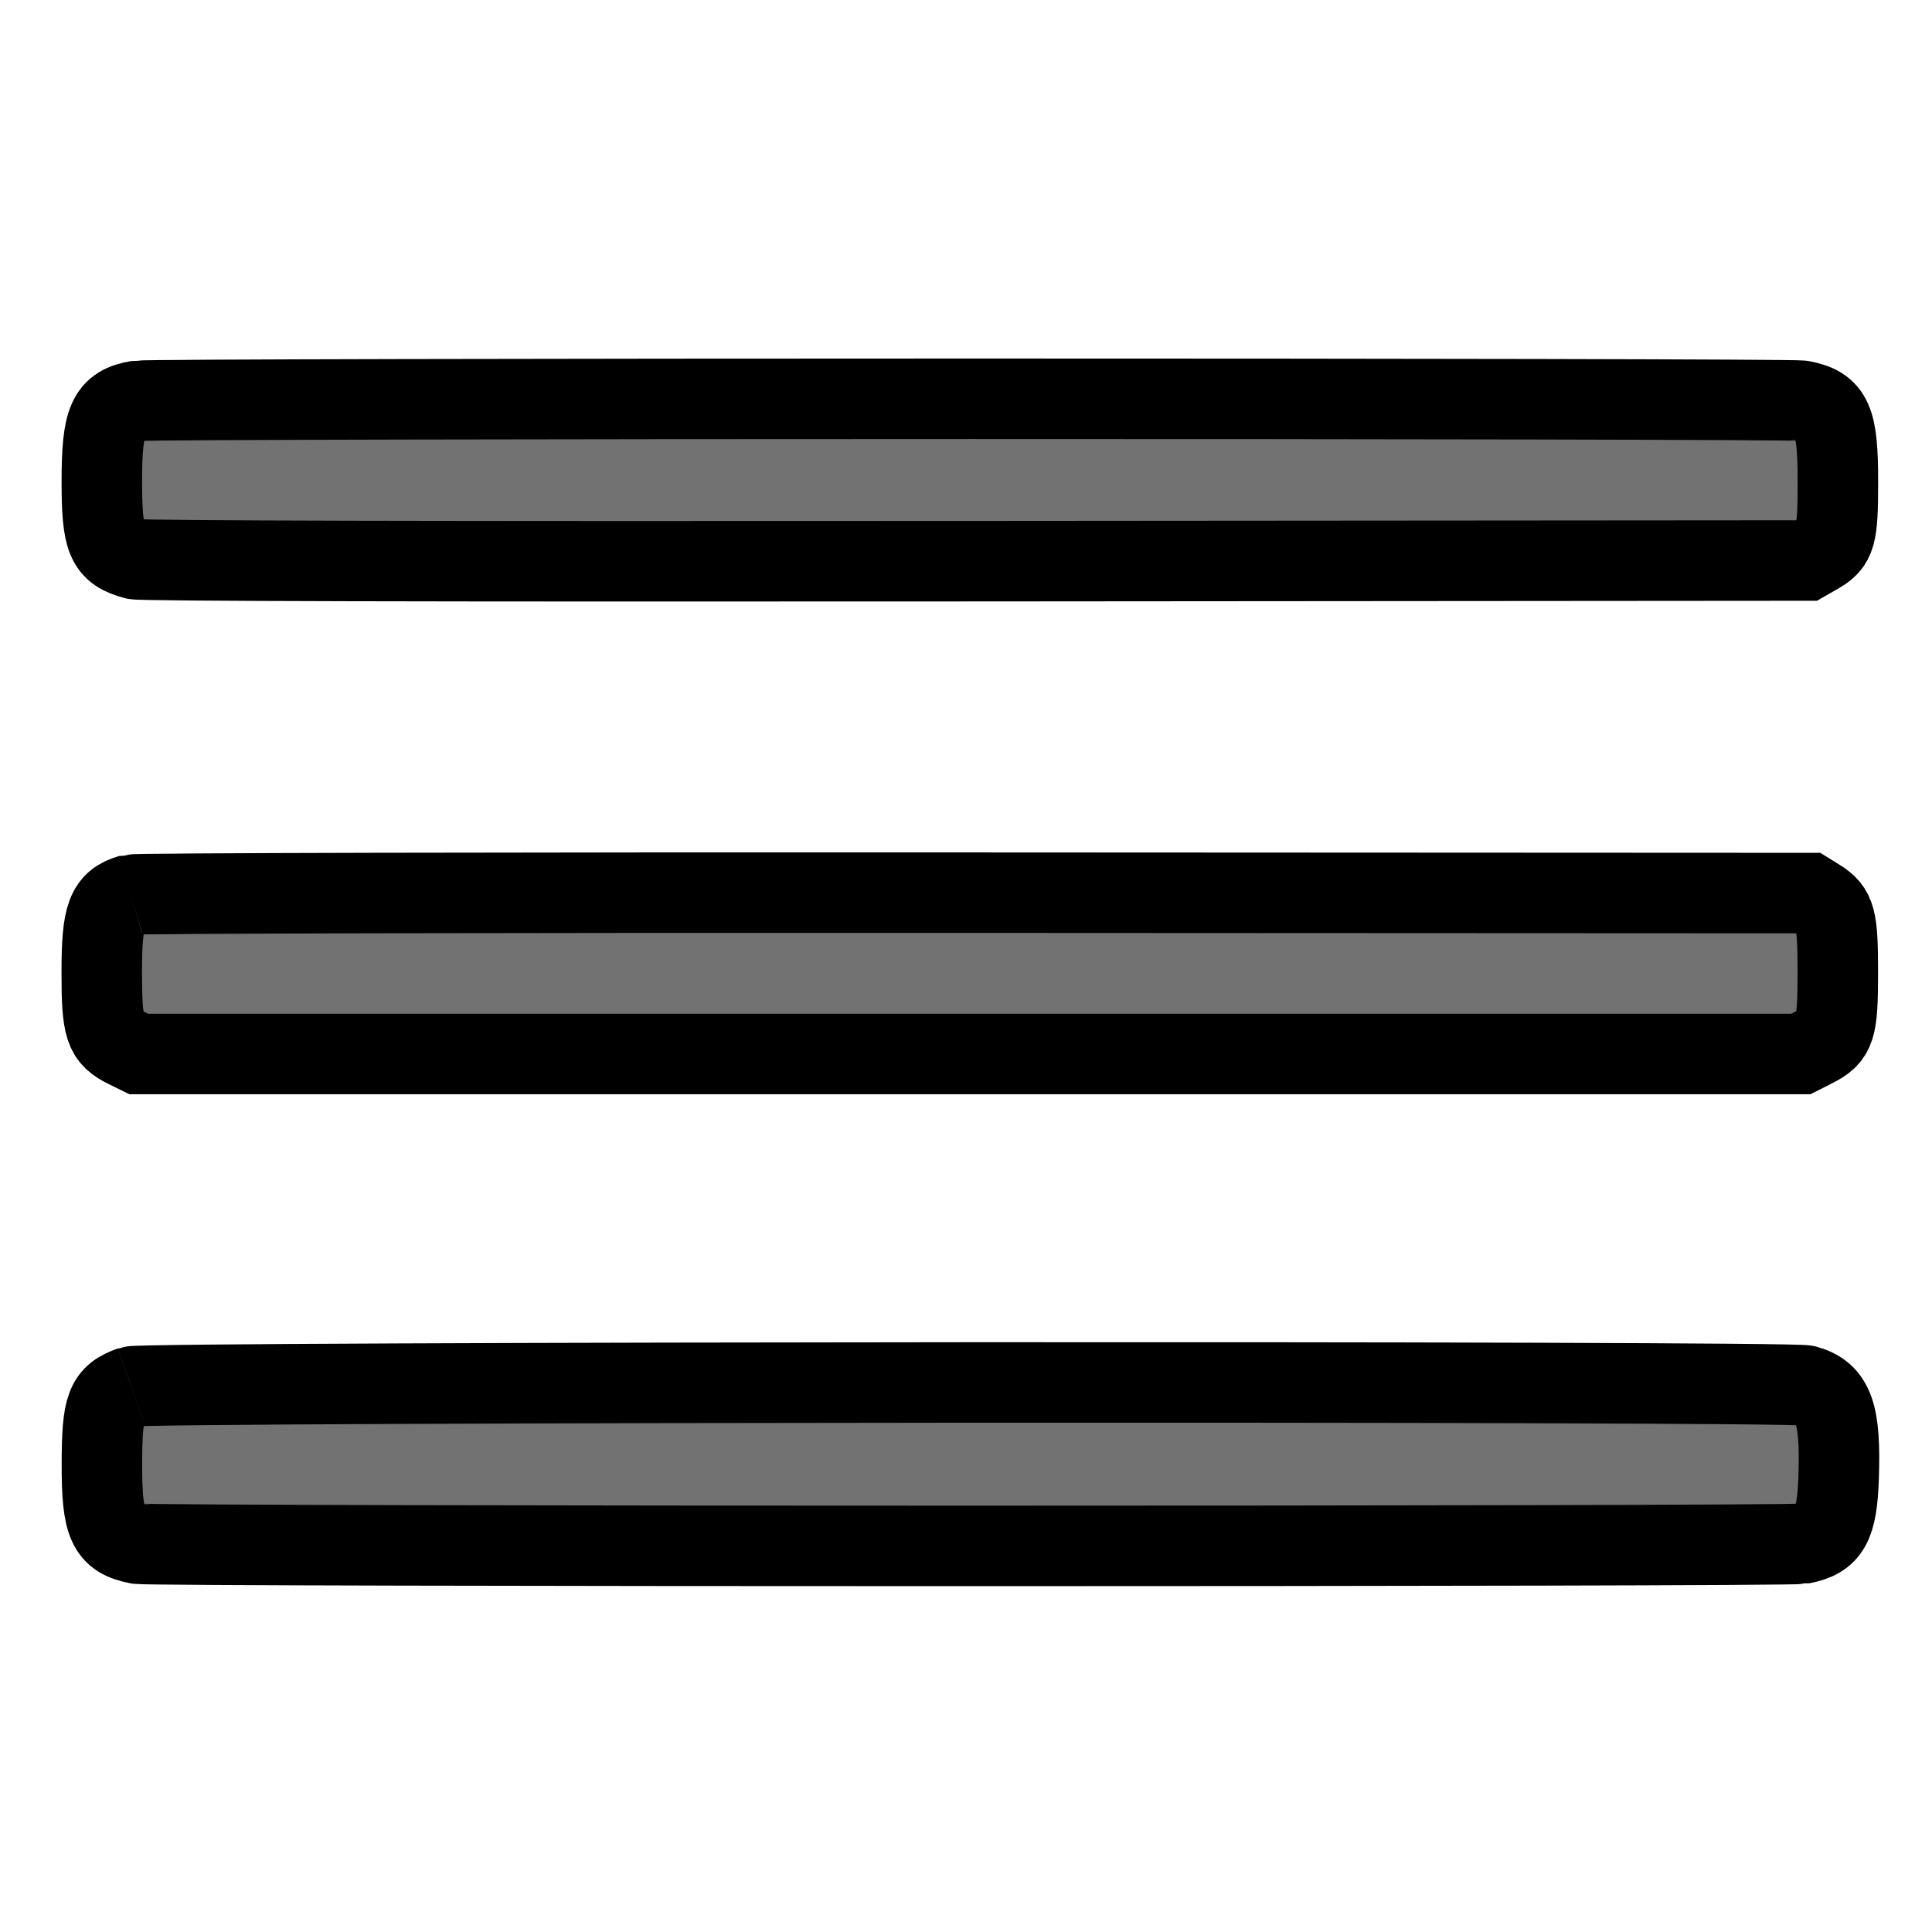 <svg
  width="24"
  height="24"
  xmlns="http://www.w3.org/2000/svg"
  version="1.1"
>
  <g>
    <g stroke="null" id="svgg">
      <path
        stroke="null"
        id="path0"
        d="m1.715,4.978c-0.372,0.061 -0.45,0.234 -0.45,1.001c0,0.735 0.059,0.872 0.41,0.967c0.082,0.022 3.574,0.03 10.443,0.025l10.32,-0.008l0.138,-0.079c0.23,-0.132 0.255,-0.219 0.255,-0.904c0,-0.769 -0.071,-0.929 -0.447,-1.002c-0.17,-0.033 -20.467,-0.032 -20.669,0.001m-0.091,6.133c-0.298,0.087 -0.36,0.253 -0.36,0.965c0,0.697 0.036,0.808 0.309,0.942l0.15,0.074l10.324,0l10.324,0l0.162,-0.082c0.268,-0.136 0.297,-0.225 0.297,-0.934c0,-0.672 -0.028,-0.776 -0.241,-0.909l-0.119,-0.074l-10.373,-0.005c-5.937,-0.003 -10.416,0.007 -10.473,0.024m0.007,6.109c-0.315,0.112 -0.364,0.241 -0.365,0.969c-0.001,0.749 0.073,0.914 0.446,0.986c0.187,0.036 20.485,0.036 20.672,0c0.345,-0.067 0.435,-0.227 0.456,-0.816c0.028,-0.801 -0.061,-1.054 -0.407,-1.15c-0.208,-0.058 -20.638,-0.046 -20.801,0.012"
        fill="#727272"
        fill-rule="evenodd"
      />
    </g>
  </g>
</svg>